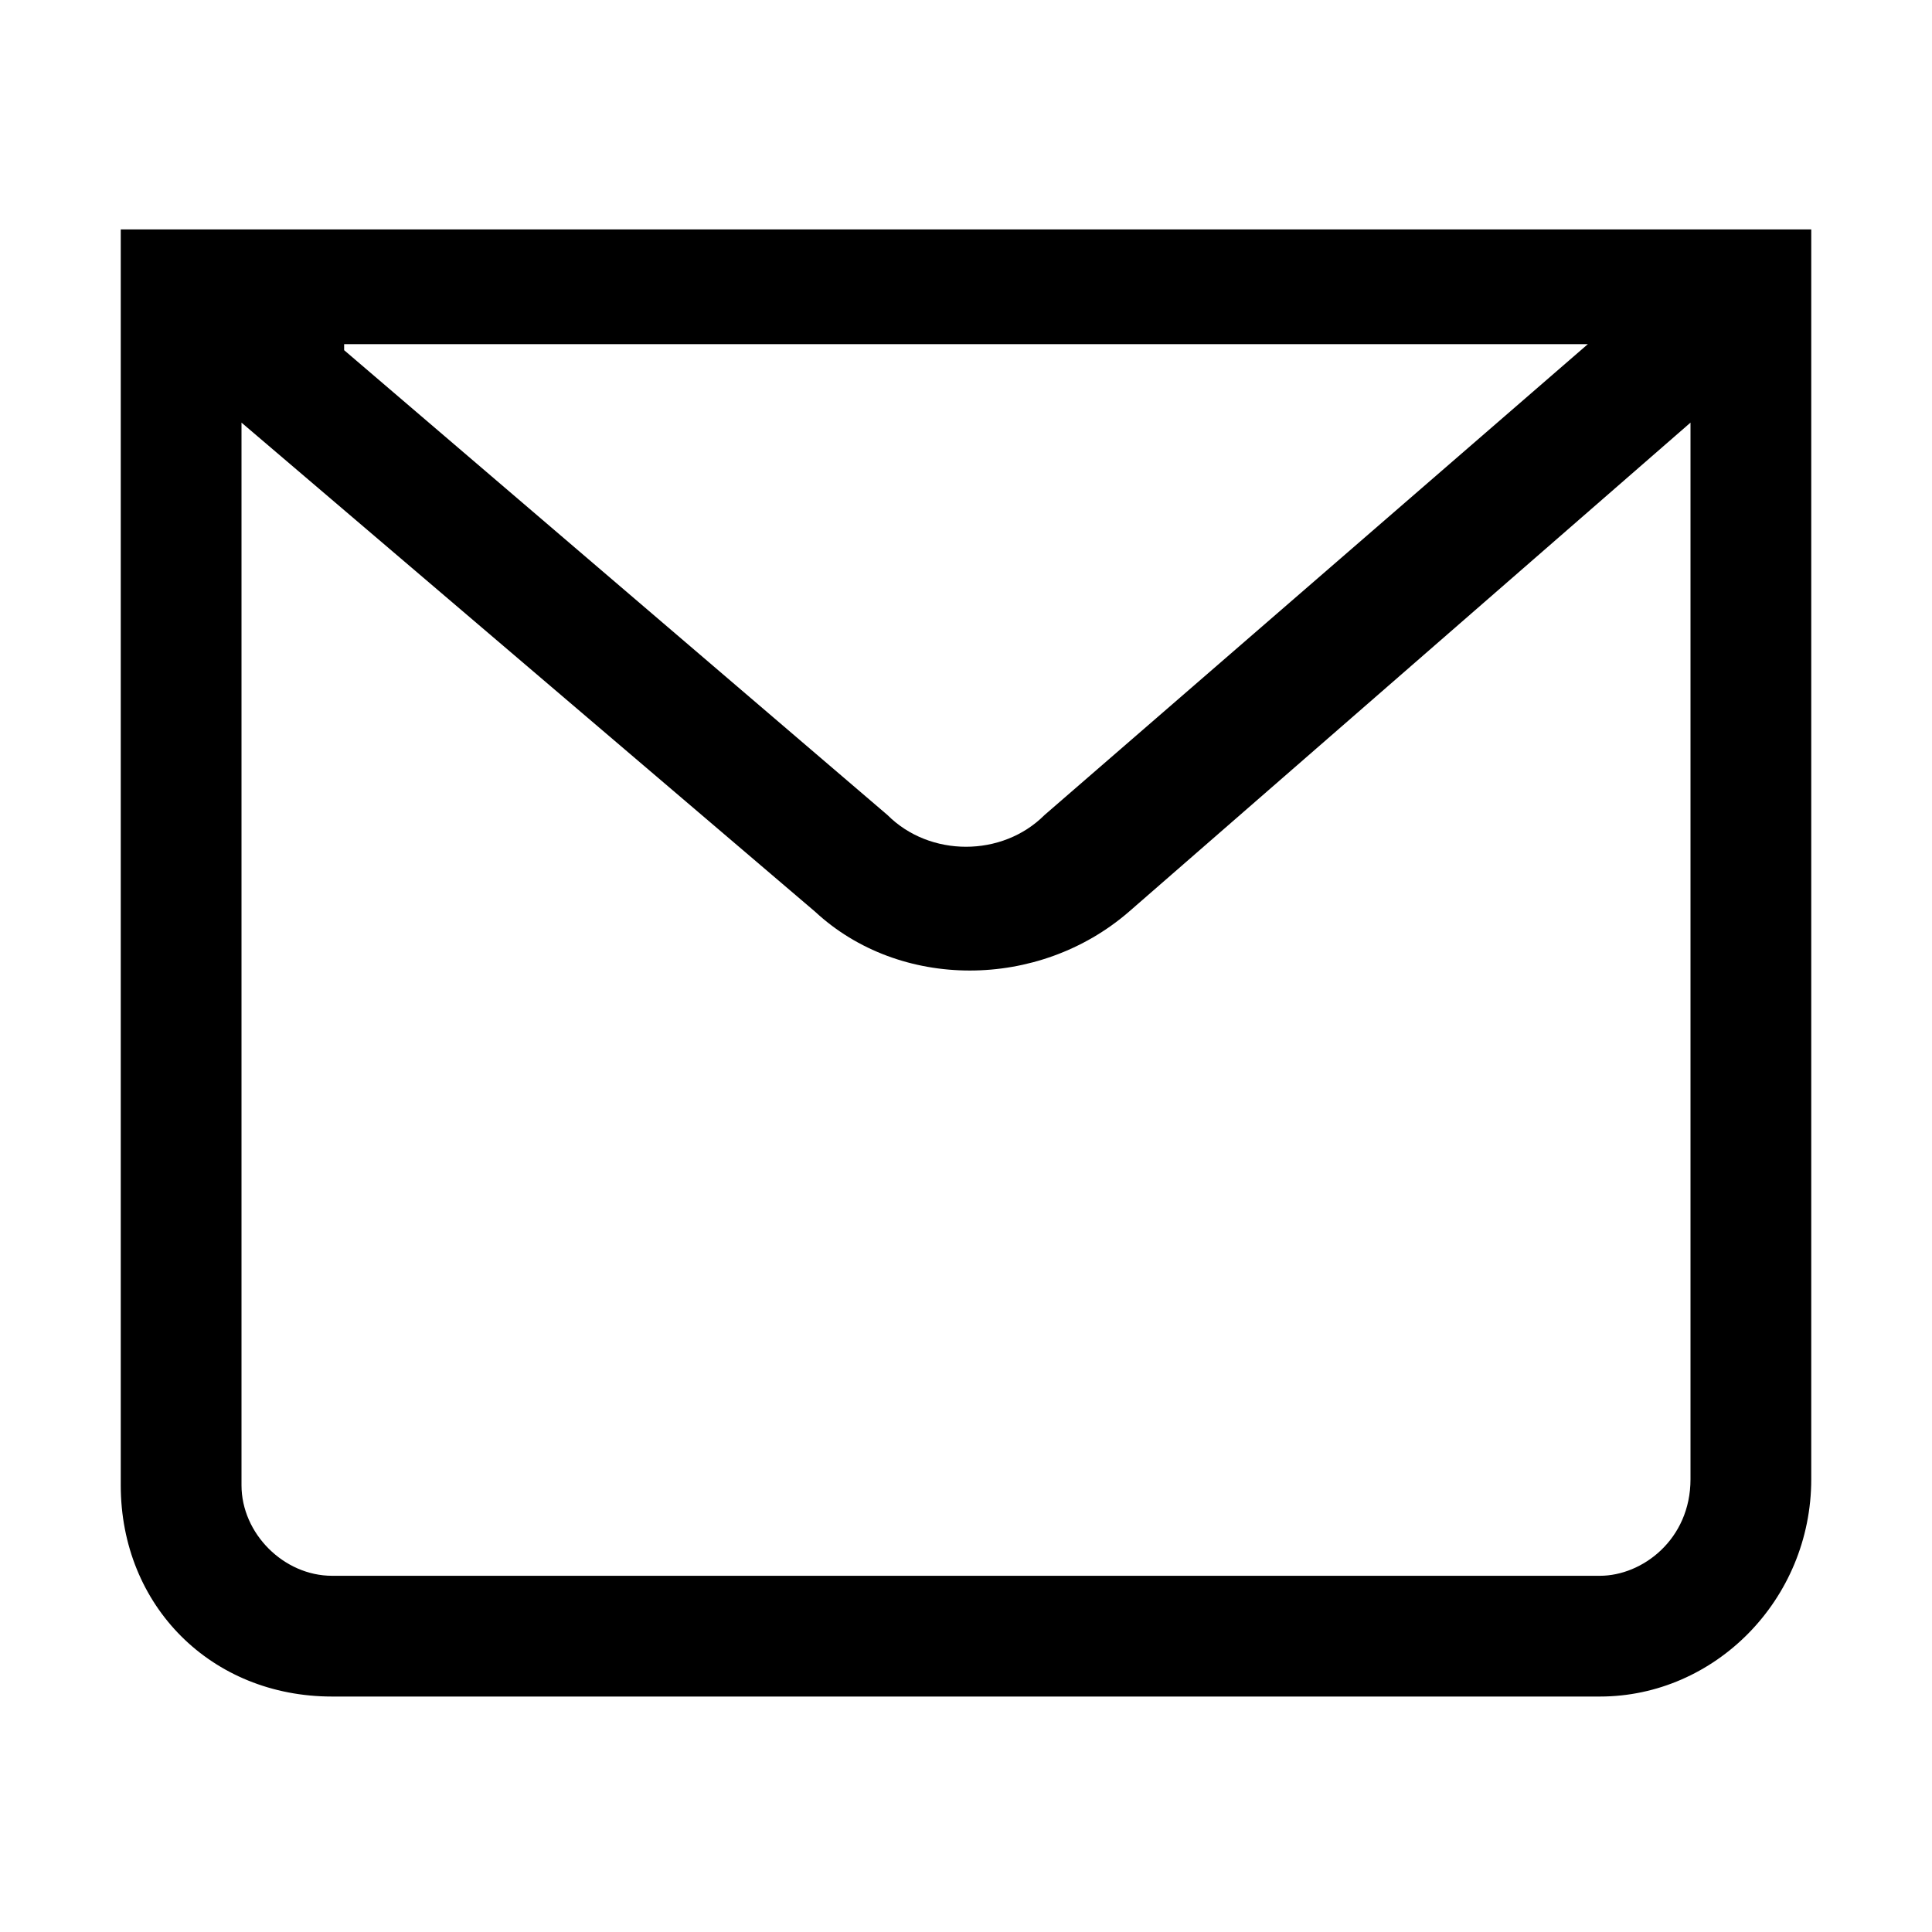 <svg version="1.1" id="Слой_2_1_" xmlns="http://www.w3.org/2000/svg" x="0" y="0" viewBox="0 0 32 32" xml:space="preserve"><path d="M26.5,28.1h-21c-2,0-3.5-1.5-3.5-3.5V3.8h28v20.7C30,26.5,28.4,28.1,26.5,28.1z M4,7v17.6c0,0.8,0.7,1.5,1.5,1.5h21 c0.7,0,1.5-0.6,1.5-1.6V7l-9.3,8.1c-1.5,1.3-3.8,1.3-5.2,0L4,7z M5.7,5.8l9,7.7c0.7,0.7,1.9,0.7,2.6,0l9-7.8H5.7z"/></svg>